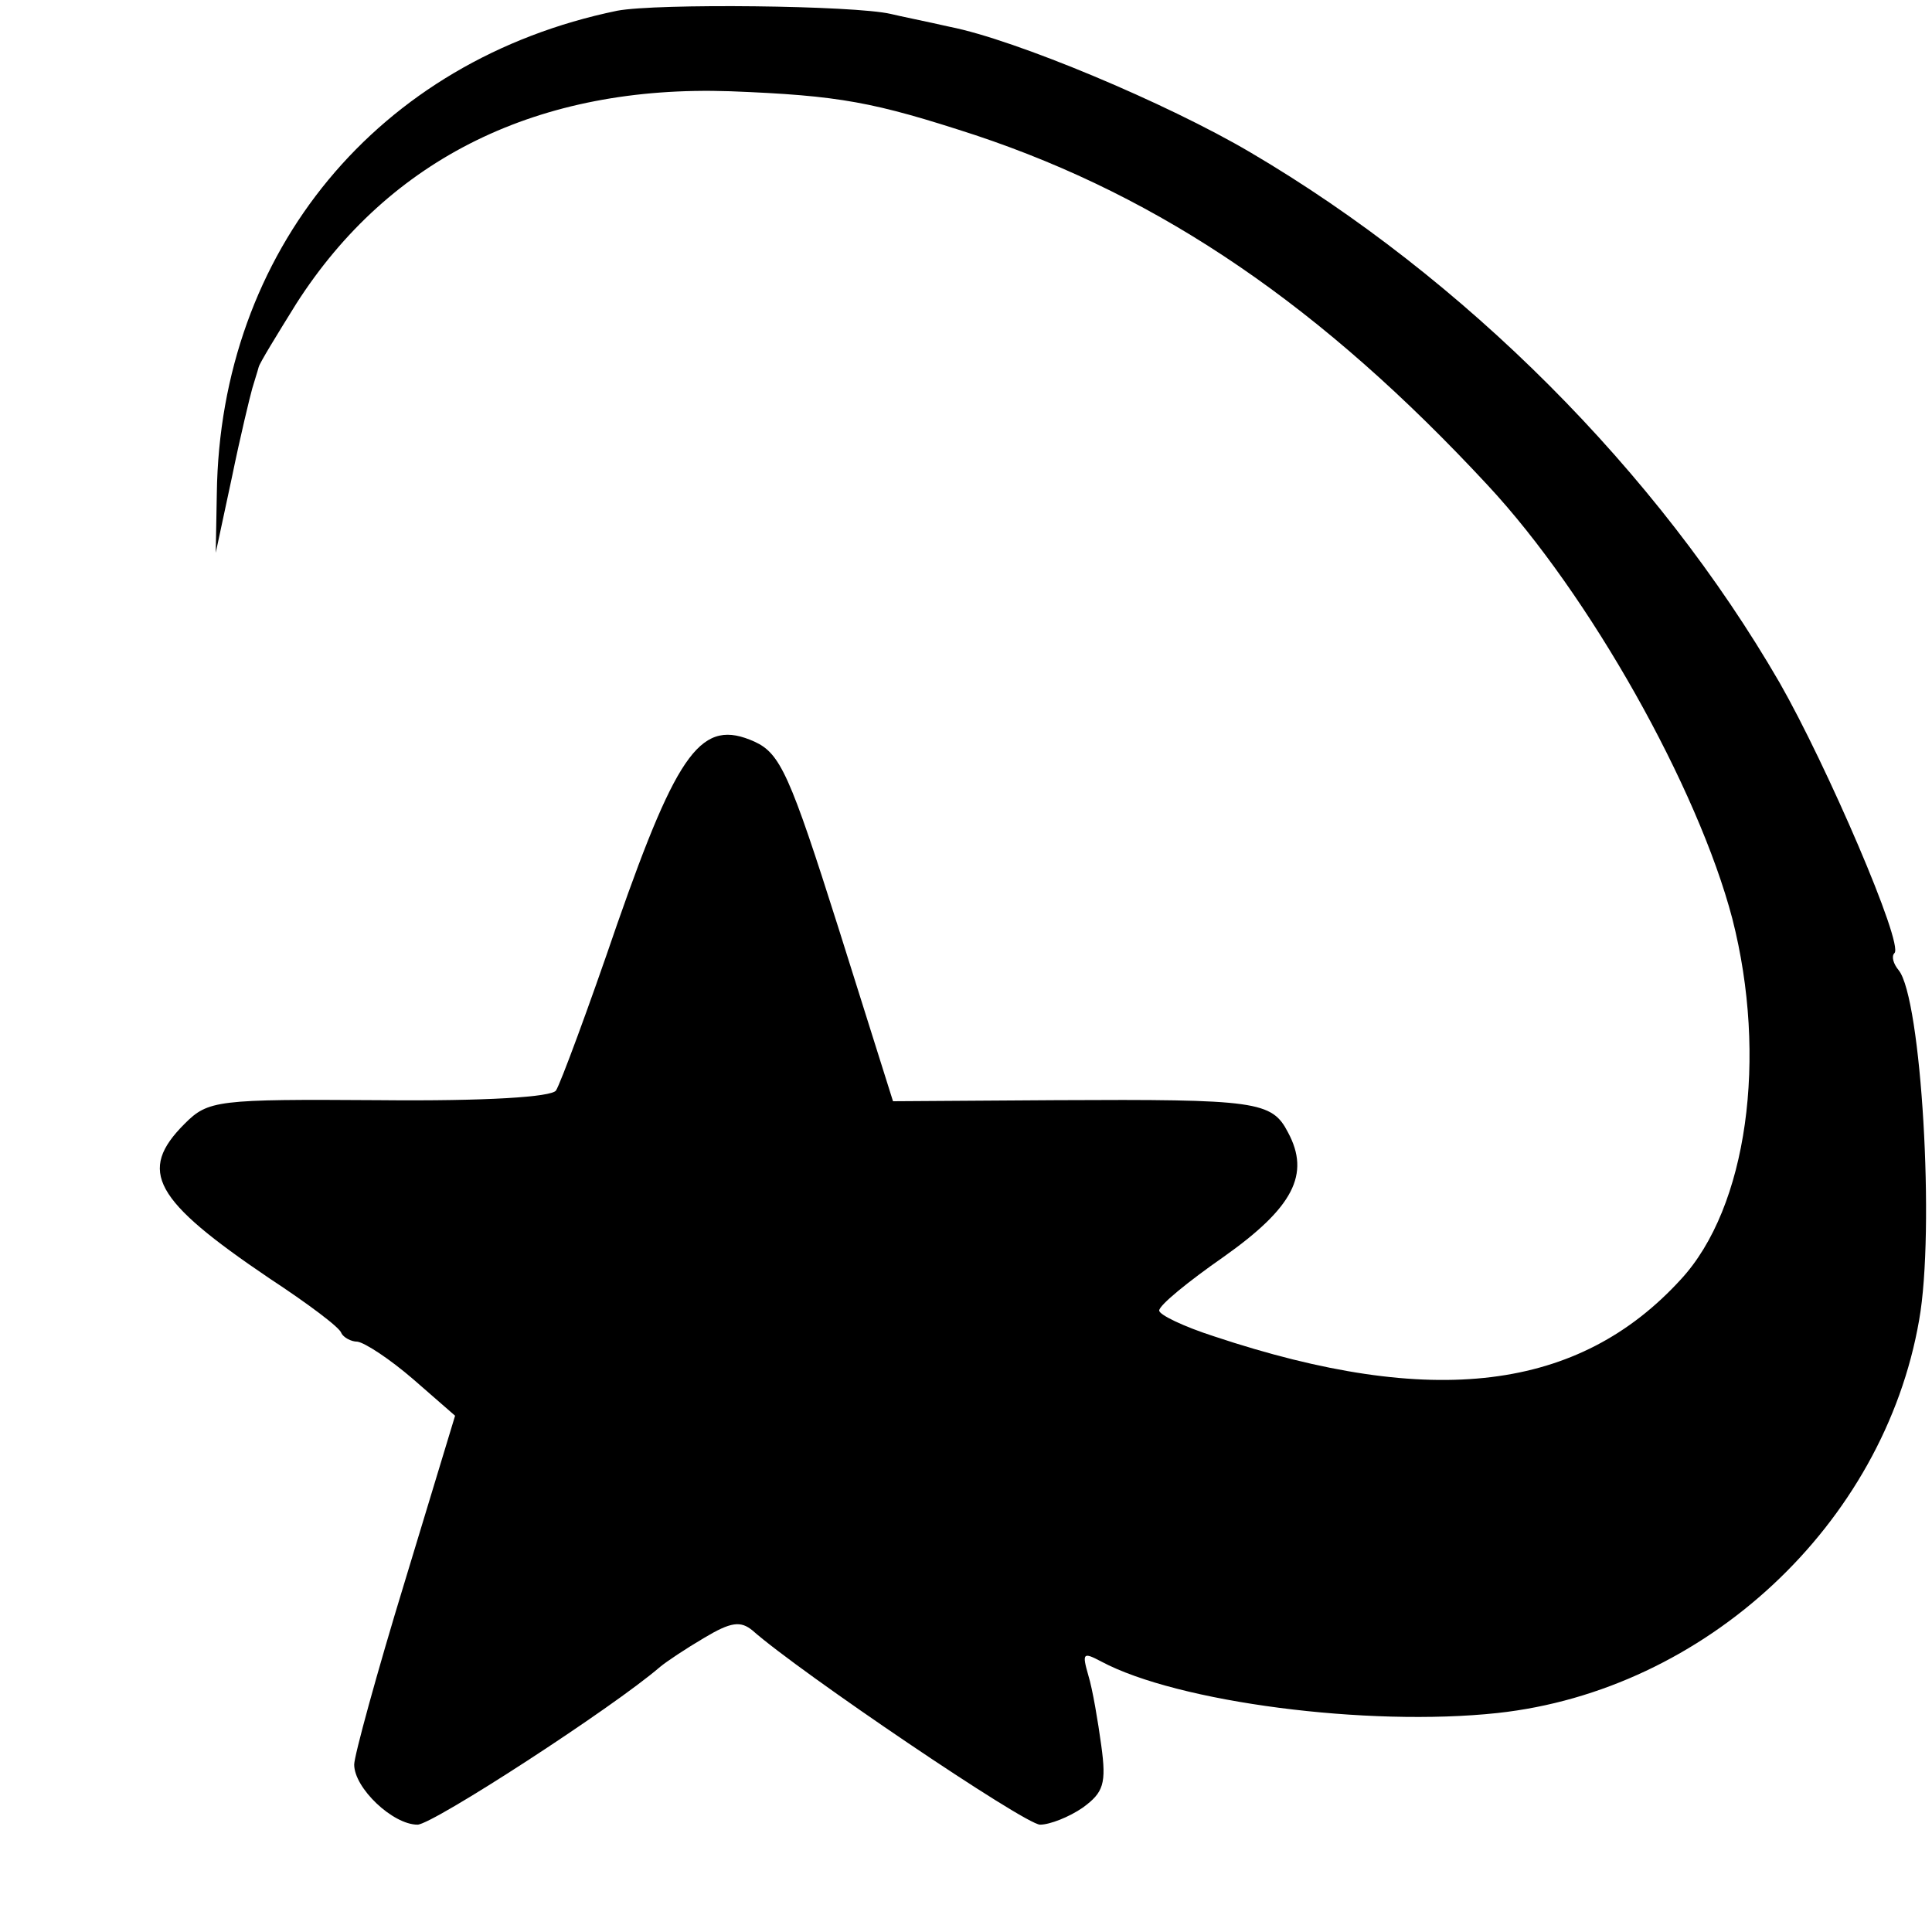 <?xml version="1.0" standalone="no"?>
<!DOCTYPE svg PUBLIC "-//W3C//DTD SVG 20010904//EN"
 "http://www.w3.org/TR/2001/REC-SVG-20010904/DTD/svg10.dtd">
<svg version="1.0" xmlns="http://www.w3.org/2000/svg"
 width="180pt" height="180pt" viewBox="0 0 180 180"
 preserveAspectRatio="xMidYMid meet">
<g transform="translate(0,180) scale(0.1,-0.1)"
fill="#000000" stroke="none">
<path d="M575 1790 c-223 -46 -370 -224 -373 -450 l-1 -55 15 70 c8 39 17 76
19 83 2 7 5 16 6 20 1 4 17 30 35 59 87 136 226 204 404 198 103 -4 134 -10
229 -41 174 -58 323 -160 477 -326 95 -102 196 -282 228 -404 33 -129 14 -269
-48 -336 -95 -104 -231 -121 -435 -53 -28 9 -51 20 -51 24 0 5 27 27 60 50 65
46 81 77 60 116 -15 29 -29 31 -216 30 l-152 -1 -51 162 c-45 142 -54 162 -78
173 -49 22 -71 -7 -128 -170 -27 -79 -53 -149 -57 -155 -4 -6 -64 -10 -165 -9
-151 1 -159 0 -181 -22 -44 -44 -29 -71 79 -144 35 -23 66 -46 67 -51 2 -4 9
-8 15 -8 7 -1 30 -16 52 -35 l39 -34 -47 -155 c-26 -85 -47 -162 -47 -170 0
-22 36 -56 59 -56 14 0 182 109 226 147 6 5 24 17 41 27 25 15 34 16 45 7 44
-39 254 -181 268 -181 9 0 27 7 40 16 19 14 22 22 17 58 -3 22 -8 52 -12 65
-6 21 -5 22 12 13 71 -38 248 -61 369 -48 194 21 360 176 393 366 15 84 2 300
-19 326 -5 6 -7 13 -4 16 9 8 -63 175 -107 252 -114 197 -294 377 -493 494
-78 46 -219 105 -280 117 -22 5 -47 10 -55 12 -34 8 -218 10 -255 3z"/>
</g>
</svg>

